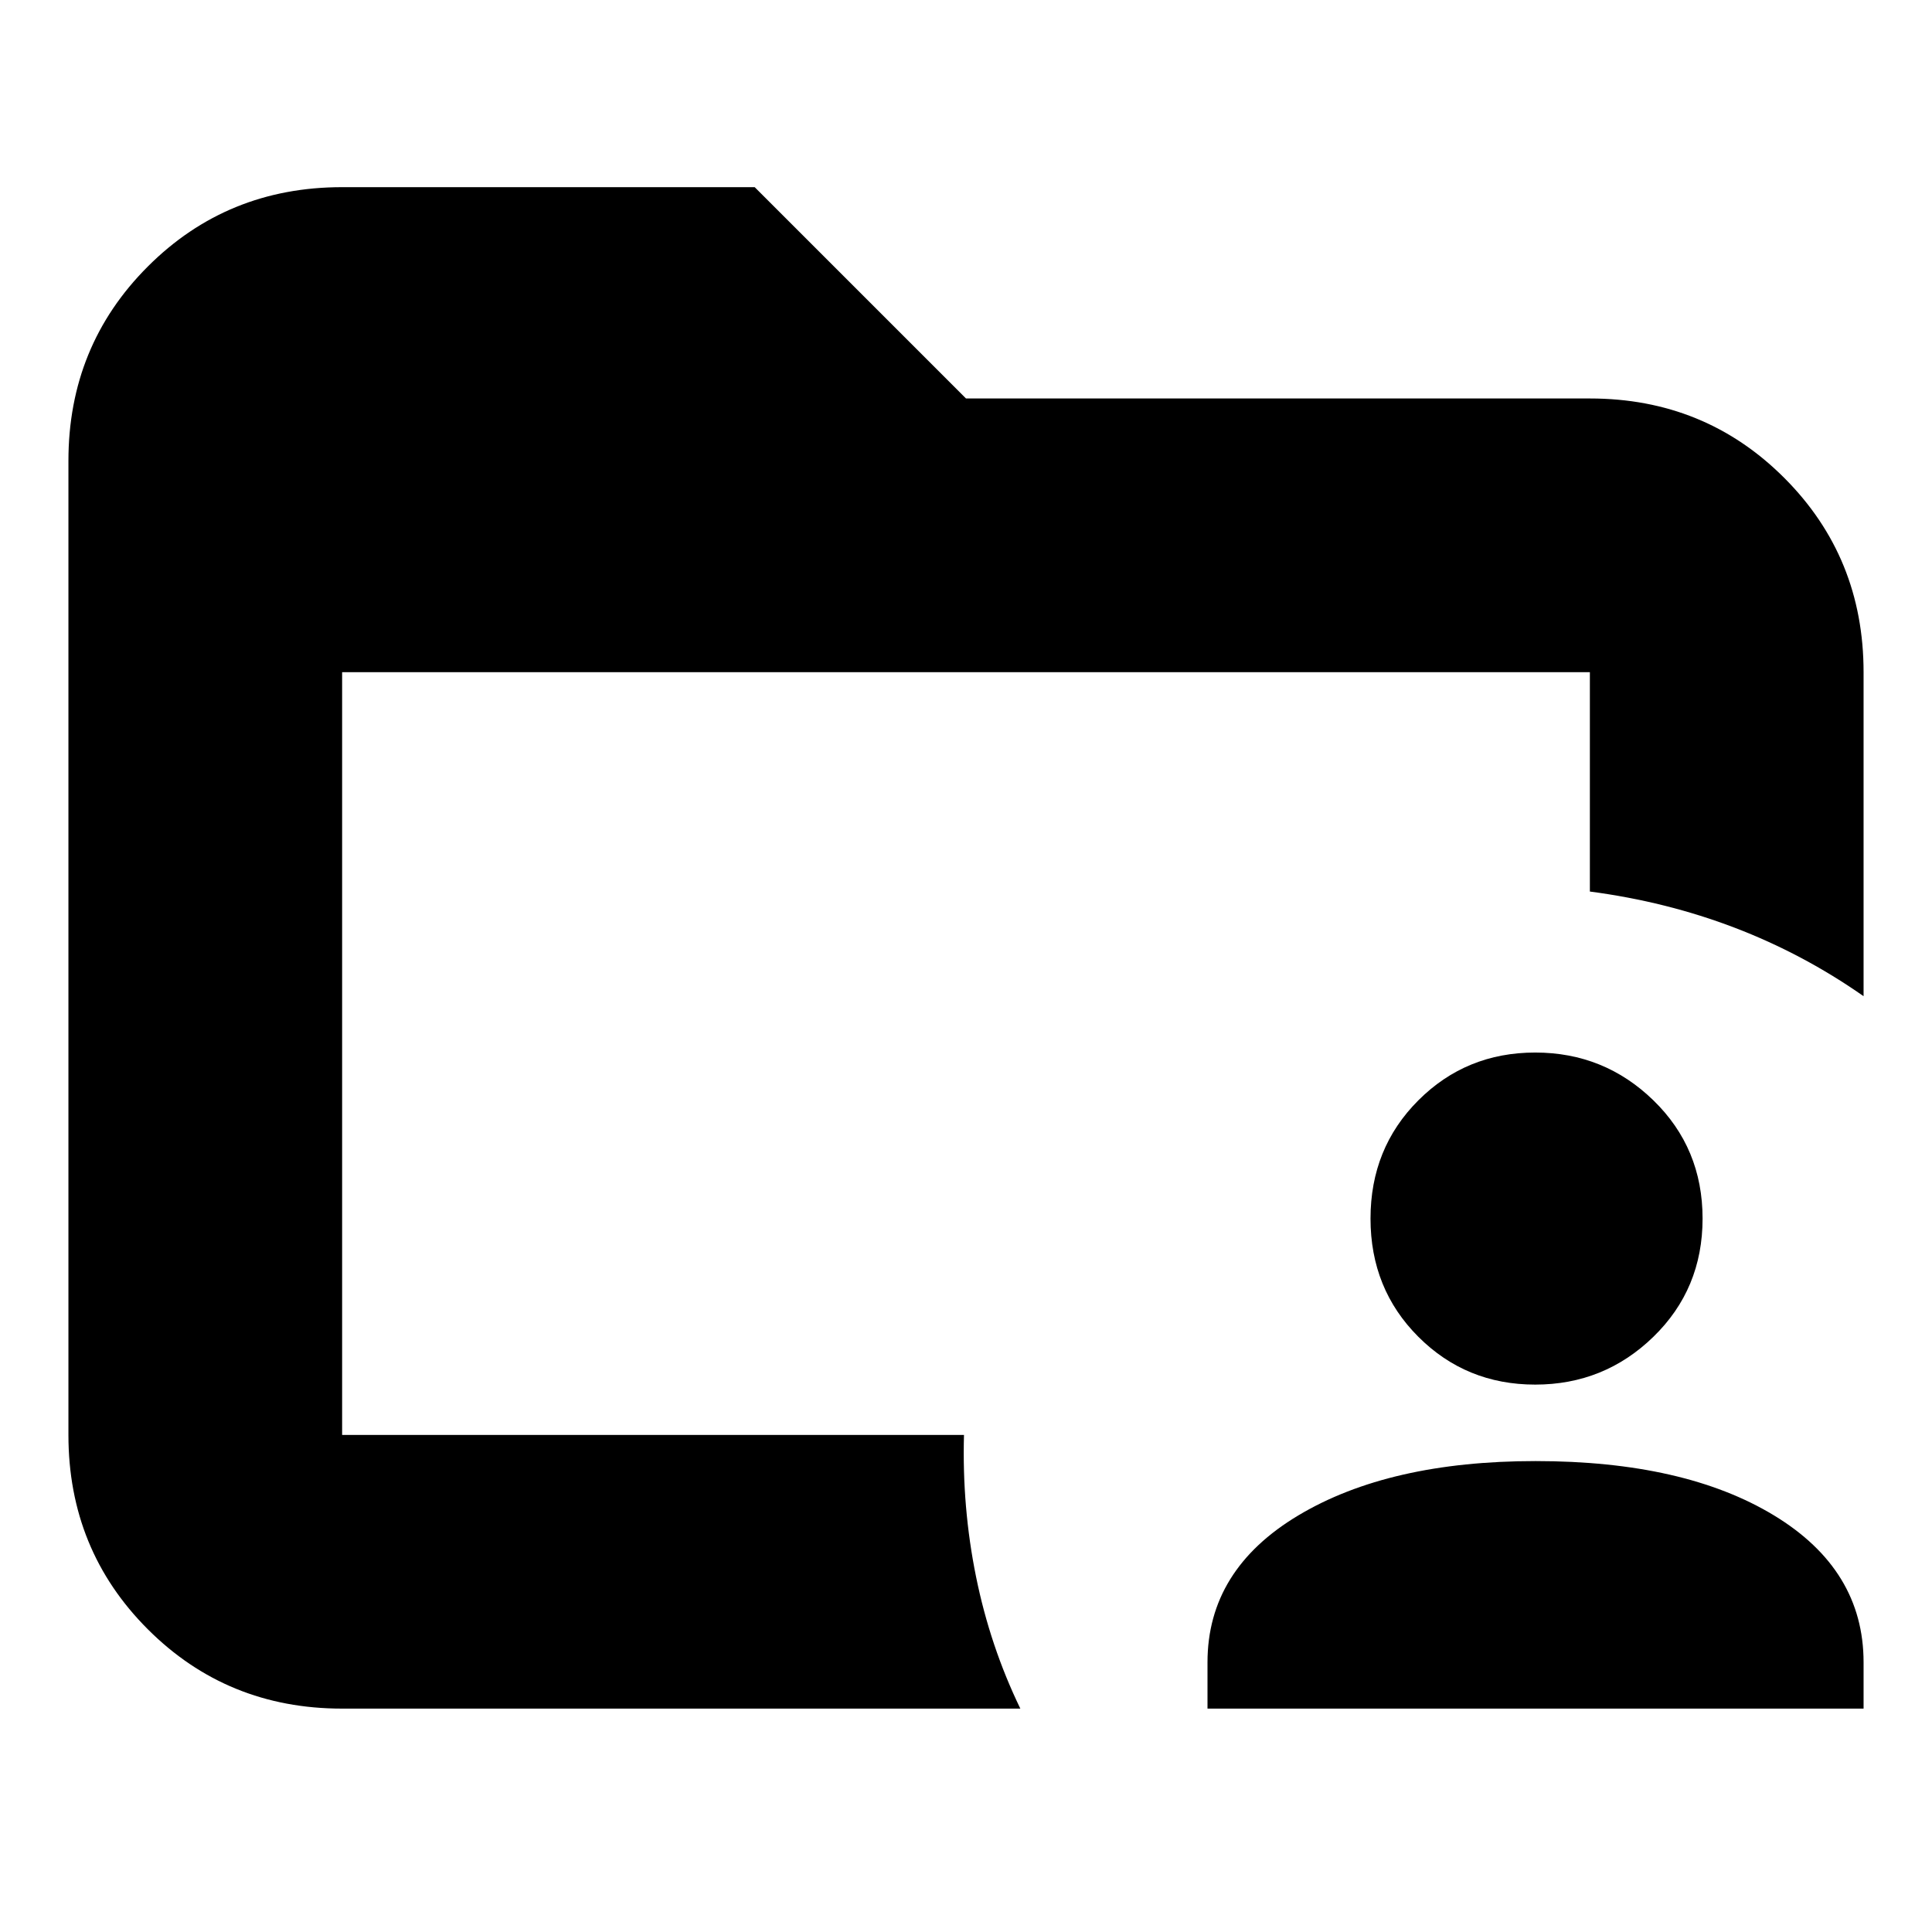 <svg xmlns="http://www.w3.org/2000/svg" height="24" viewBox="0 96 960 960" width="24"><path d="M170 809v1-380 379Zm0 136q-57.125 0-96.563-39.438Q34 866.125 34 809V325q0-57.125 39.438-96.562Q112.874 189 170 189h205l105 105h310q57.125 0 96.562 39.438Q926 372.875 926 430v161q-30-21-64-34t-72-18V430H170v379h309q-1 36 6 70.5t22 65.5H170Zm430 0v-23q0-46 45.125-73T763 822q74 0 118.5 27t44.5 73v23H600Zm162.832-161q-34.307 0-58.069-23.763Q681 736.475 681 701.5t23.763-58.737Q728.525 619 762.832 619t58.737 23.763Q846 666.525 846 701.5t-24.431 58.737Q797.139 784 762.832 784Z"/></svg>
